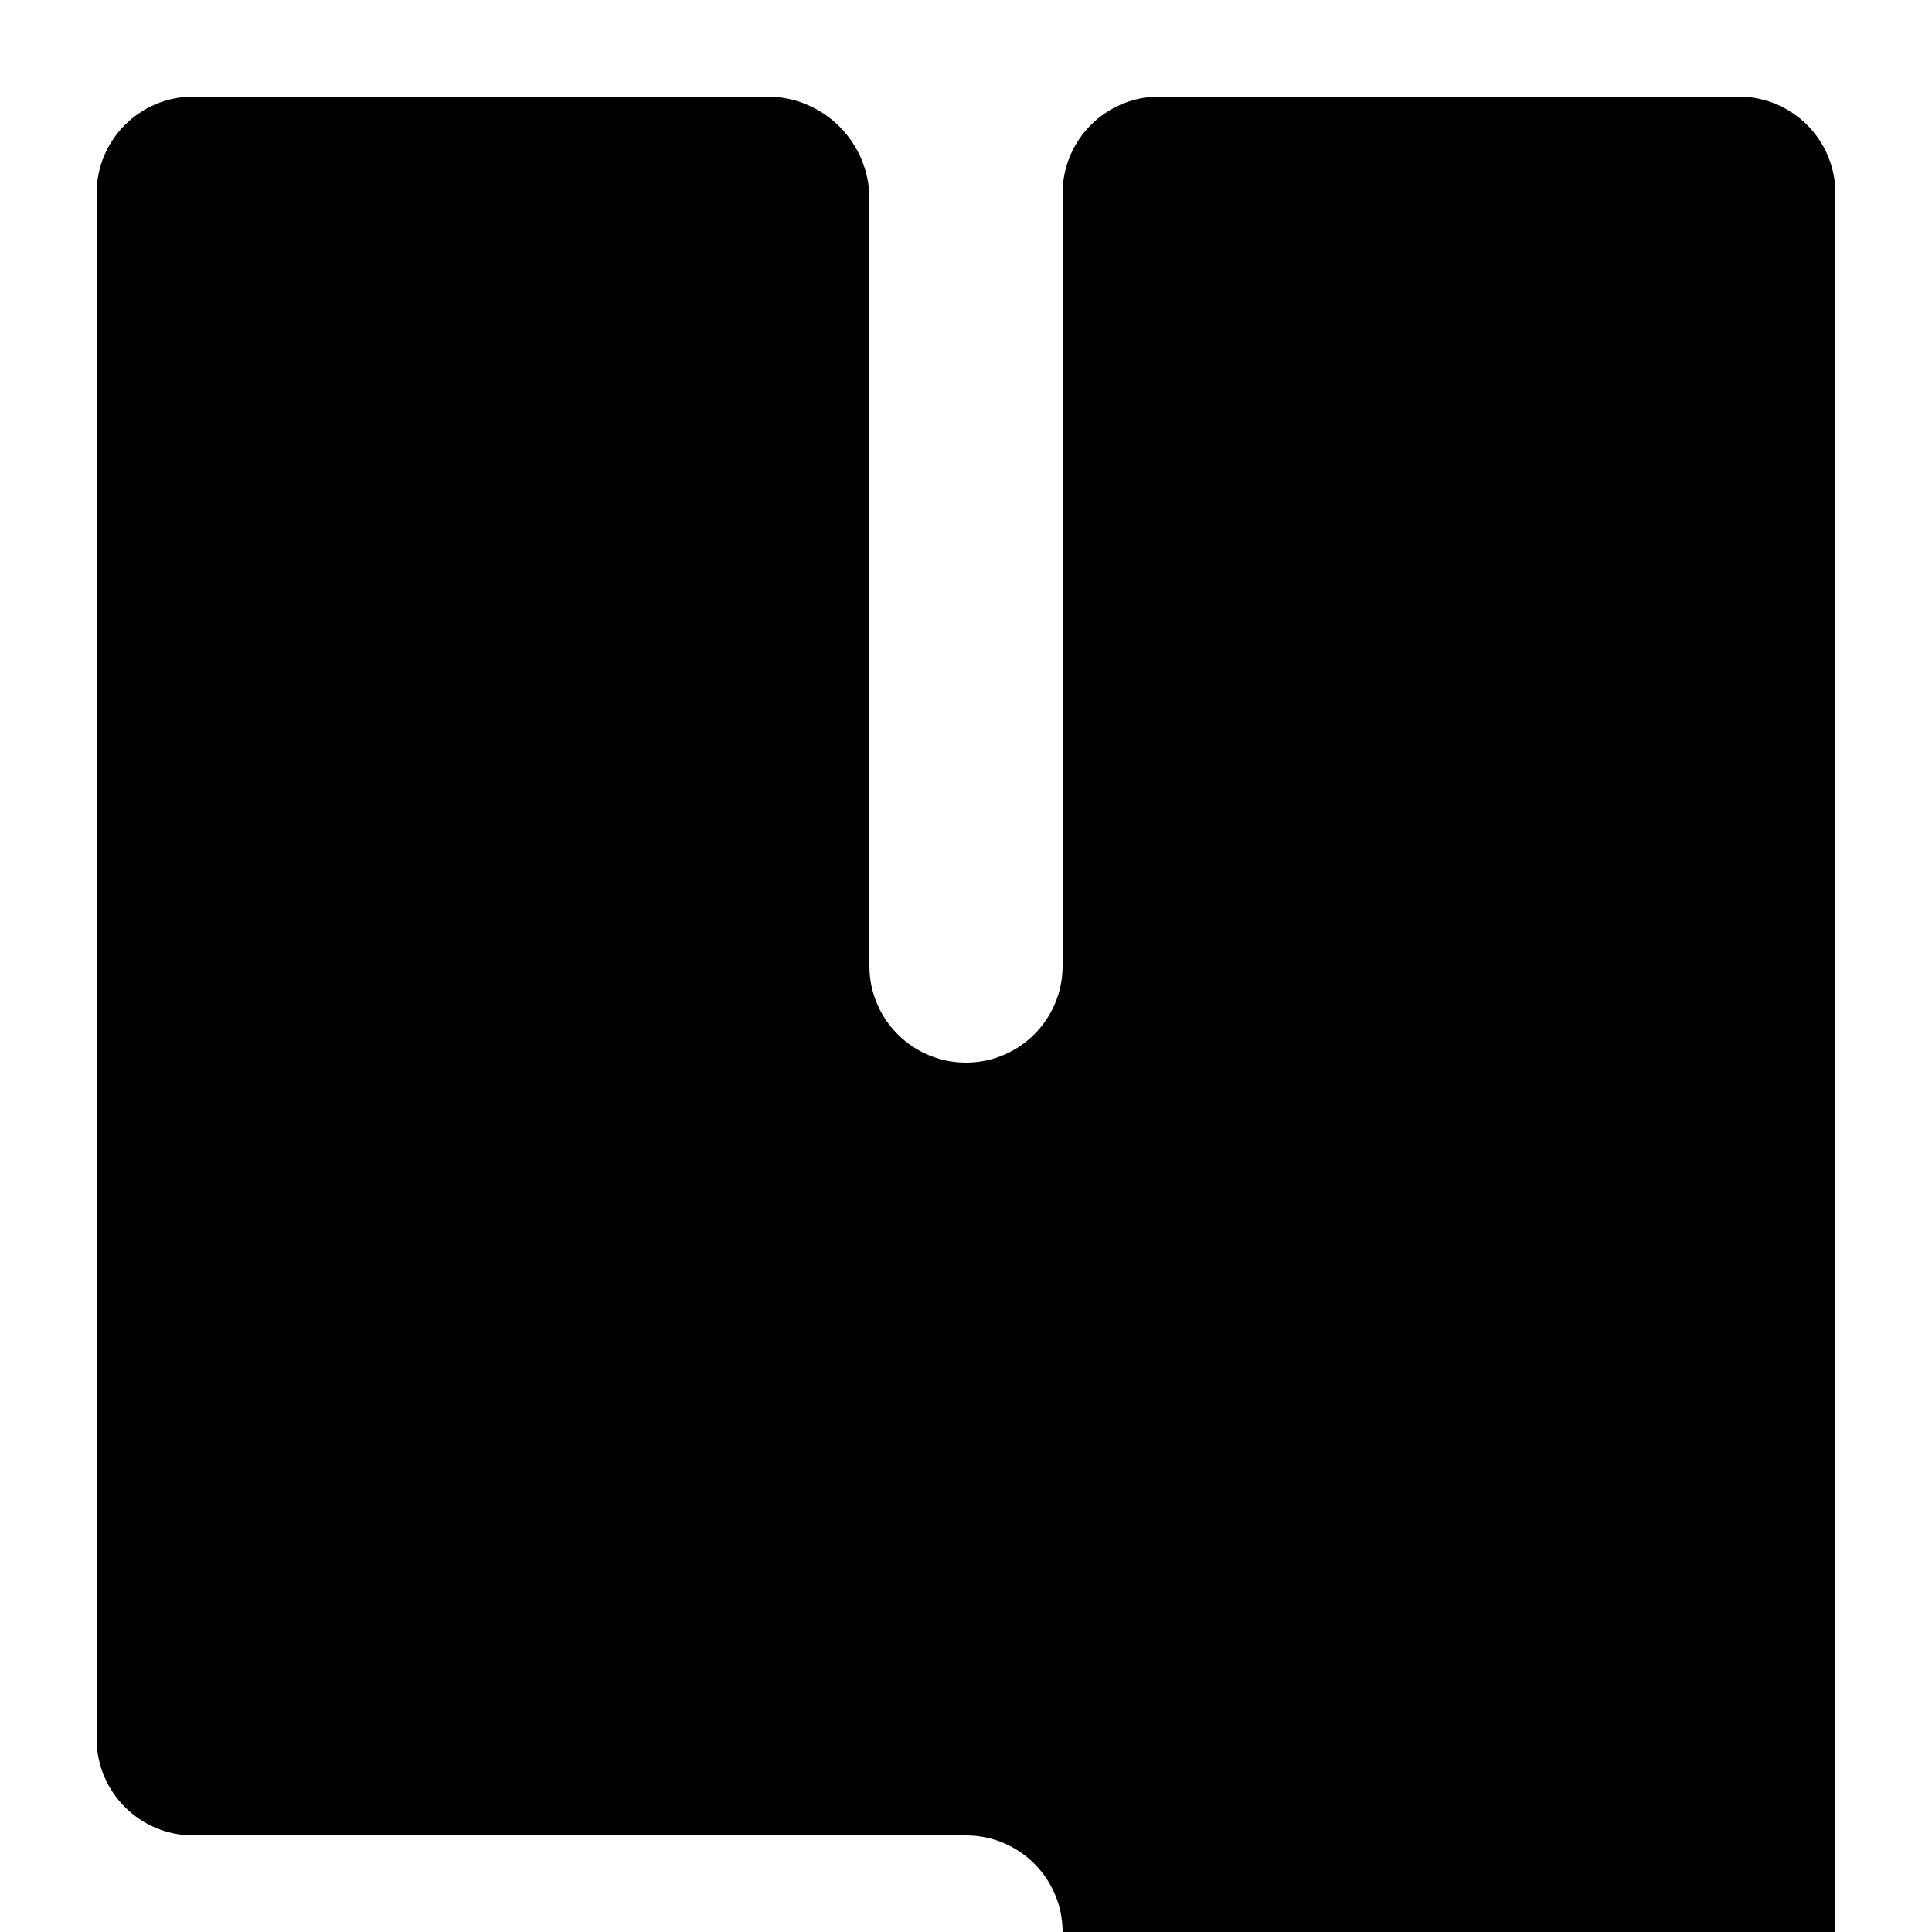 <?xml version="1.0" encoding="UTF-8"?>
<svg xmlns="http://www.w3.org/2000/svg" viewBox="0 0 250 250">
  <g id="Layer_2" data-name="Layer 2">
    <path id="y" class="y-logo" d="M237.5,250V25c0-6.9-5.6-12.5-12.5-12.5h-75c-6.9,0-12.5,5.6-12.5,12.5V125c0,6.9-5.6,12.5-12.5,12.5h0c-6.9,0-12.5-5.6-12.5-12.5V25.73c0-7.31-5.92-13.23-13.23-13.23H25c-6.9,0-12.5,5.6-12.5,12.5V225c0,6.9,5.6,12.5,12.5,12.5H125c6.9,0,12.5,5.6,12.5,12.5h100Z"/>
  </g>
</svg>